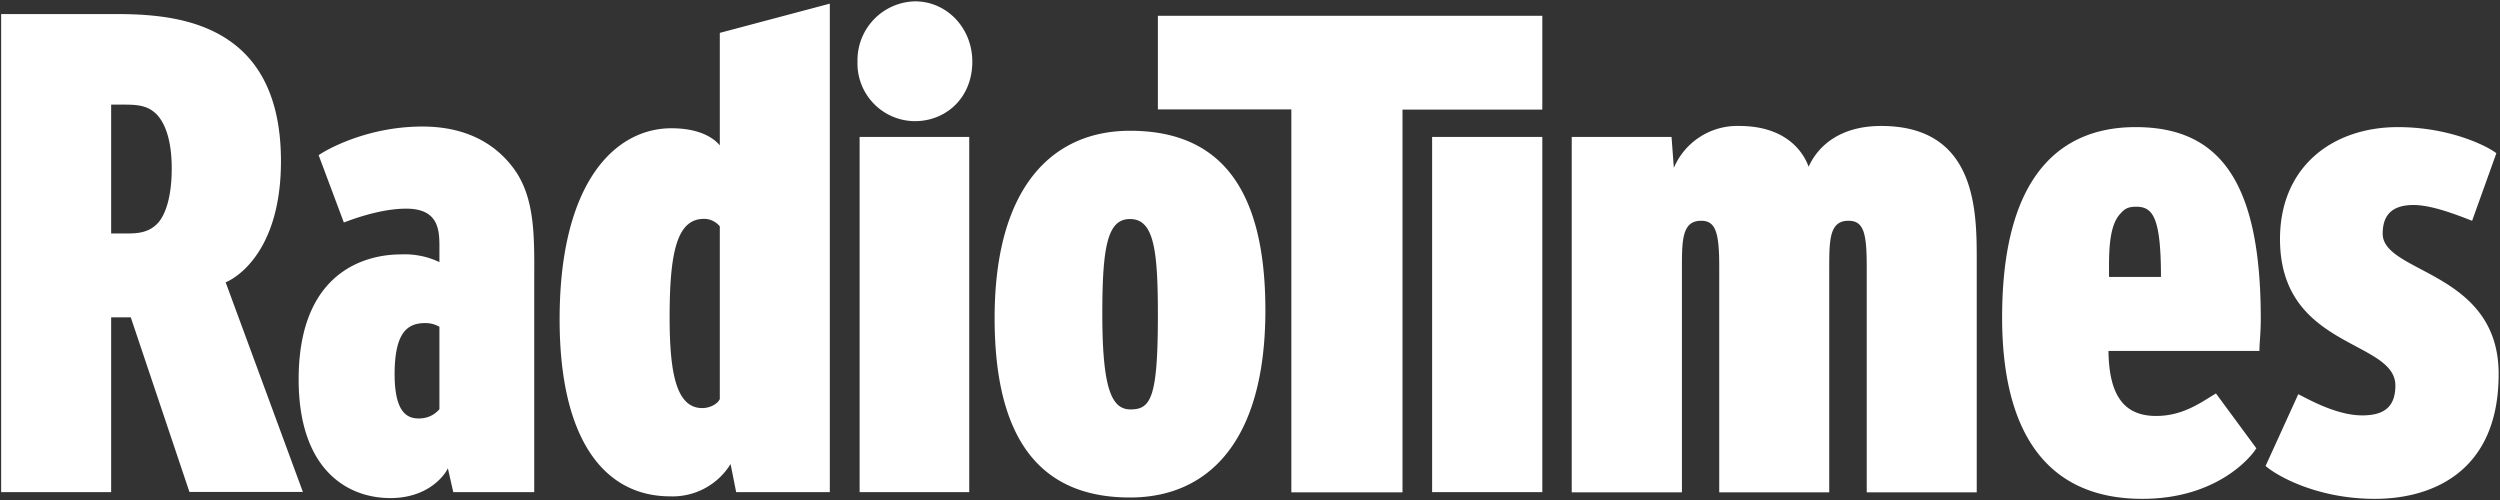 <svg xmlns="http://www.w3.org/2000/svg" width="130" height="26" fill="none" viewBox="0 0 130 26">
  <rect x="0" y="0" width="130" height="26" fill="#333333" stroke="none"/>
  <g clip-path="url(#a)">
    <path fill="#fff" d="M112.37 14.4h-2.7c0-1.05-.06-2.63.6-3.3.22-.25.4-.35.81-.35.85 0 1.29.51 1.29 3.64Zm-1.32-7.79c-3.36 0-6.94 1.87-6.94 9.9 0 5.76 2.16 9.43 7.29 9.43 3.86 0 5.65-2.16 5.93-2.63l-2.1-2.85c-.76.45-1.7 1.17-3.11 1.17-1.7 0-2.45-1.1-2.48-3.38h7.85c0-.44.07-.89.07-1.68 0-7.18-2.17-9.96-6.51-9.96Zm-50.84 9.74c0 4.3-.35 4.94-1.42 4.94-.97 0-1.47-1.02-1.47-4.97 0-3.54.28-4.93 1.44-4.93 1.23 0 1.45 1.55 1.45 4.96ZM58.76 6.8c-4.02 0-7.04 2.91-7.04 9.74 0 6.77 2.74 9.33 7.04 9.33 4.06 0 7.04-2.9 7.04-9.74 0-6.77-2.7-9.33-7.04-9.33ZM37.43 20.75c-.13.28-.54.47-.91.47-1.36 0-1.7-1.83-1.7-4.74 0-3.42.4-5.1 1.79-5.1.53 0 .82.39.82.39v8.98ZM43.15.19l-5.72 1.52v5.85c-.16-.19-.79-.89-2.52-.89-2.89 0-5.81 2.76-5.81 9.94 0 6.26 2.33 9.2 5.75 9.2a3.54 3.54 0 0 0 3.14-1.68l.29 1.46h4.87V.19ZM8.93 8.76c0 1.46-.32 2.44-.76 2.88-.53.54-1.22.5-1.79.5h-.6v-6.7h.54c.72 0 1.32 0 1.82.5.35.36.79 1.15.79 2.82m2.8 5.92c.21-.07 2.88-1.27 2.88-6.3C14.61.63 8.36.73 5.56.73H.06v24.86h5.72V16.5H6.8l3.05 9.08h5.9l-4.02-10.91Zm11.12 6.6c-.2.23-.54.48-1.07.48-.54 0-1.26-.22-1.26-2.3 0-2.25.72-2.66 1.6-2.66.32 0 .54.09.73.19v4.3Zm4.93-6.48c0-2.3.1-4.46-1.07-6.04-1.07-1.45-2.7-2.18-4.74-2.18-2.96 0-5.1 1.27-5.4 1.49l1.31 3.5c.25-.09 1.82-.72 3.24-.72 1.66 0 1.73 1.07 1.73 1.96v.82a4.19 4.19 0 0 0-2.01-.4c-.85 0-5.31.15-5.31 6.5 0 4.66 2.5 6.17 4.77 6.17 1.92 0 2.8-1.14 2.99-1.55l.28 1.24h4.21V14.8ZM47.58.07c1.66 0 2.98 1.39 2.98 3.13 0 1.93-1.41 3.1-2.98 3.1a3 3 0 0 1-2.99-3.1A3.06 3.06 0 0 1 47.58.07Zm2.82 7.05v18.47H44.7V7.12h5.71Zm29.8 0v18.47h-5.73V7.12h5.72Zm0-6.3V5.7h-7.27v19.9h-5.78V5.69h-6.94V.82h19.98Zm22.59 12.81V25.6h-5.72V13.85c0-1.74-.16-2.37-.95-2.37-1 0-1 1.01-1 2.53V25.6H89.4V13.85c0-1.77-.19-2.37-.94-2.37-1 0-1 1.01-1 2.53V25.6h-5.73V7.12h5.19l.12 1.61a3.58 3.58 0 0 1 3.4-2.18c2.89 0 3.52 1.9 3.61 2.12.47-1.05 1.6-2.12 3.77-2.12 5.03 0 4.97 4.55 4.97 7.08Zm21.9-7.02c2.83 0 4.8 1.08 5.12 1.36l-1.26 3.51c-.66-.25-2.04-.82-3.05-.82-1.28 0-1.6.7-1.6 1.49 0 2.08 6.03 1.93 6.03 7.3 0 5.1-3.48 6.49-6.44 6.49-2.92 0-5.02-1.14-5.68-1.71l1.7-3.73c.34.15 1.91 1.1 3.32 1.1.98 0 1.73-.31 1.73-1.55 0-2.4-6-1.9-6-7.62 0-3.76 2.73-5.82 6.13-5.82Z"/>
  </g>
  <defs>
    <clipPath id="a">
      <path fill="#fff" d="M0 0h130v26H0z"/>
    </clipPath>
  </defs>
</svg>
